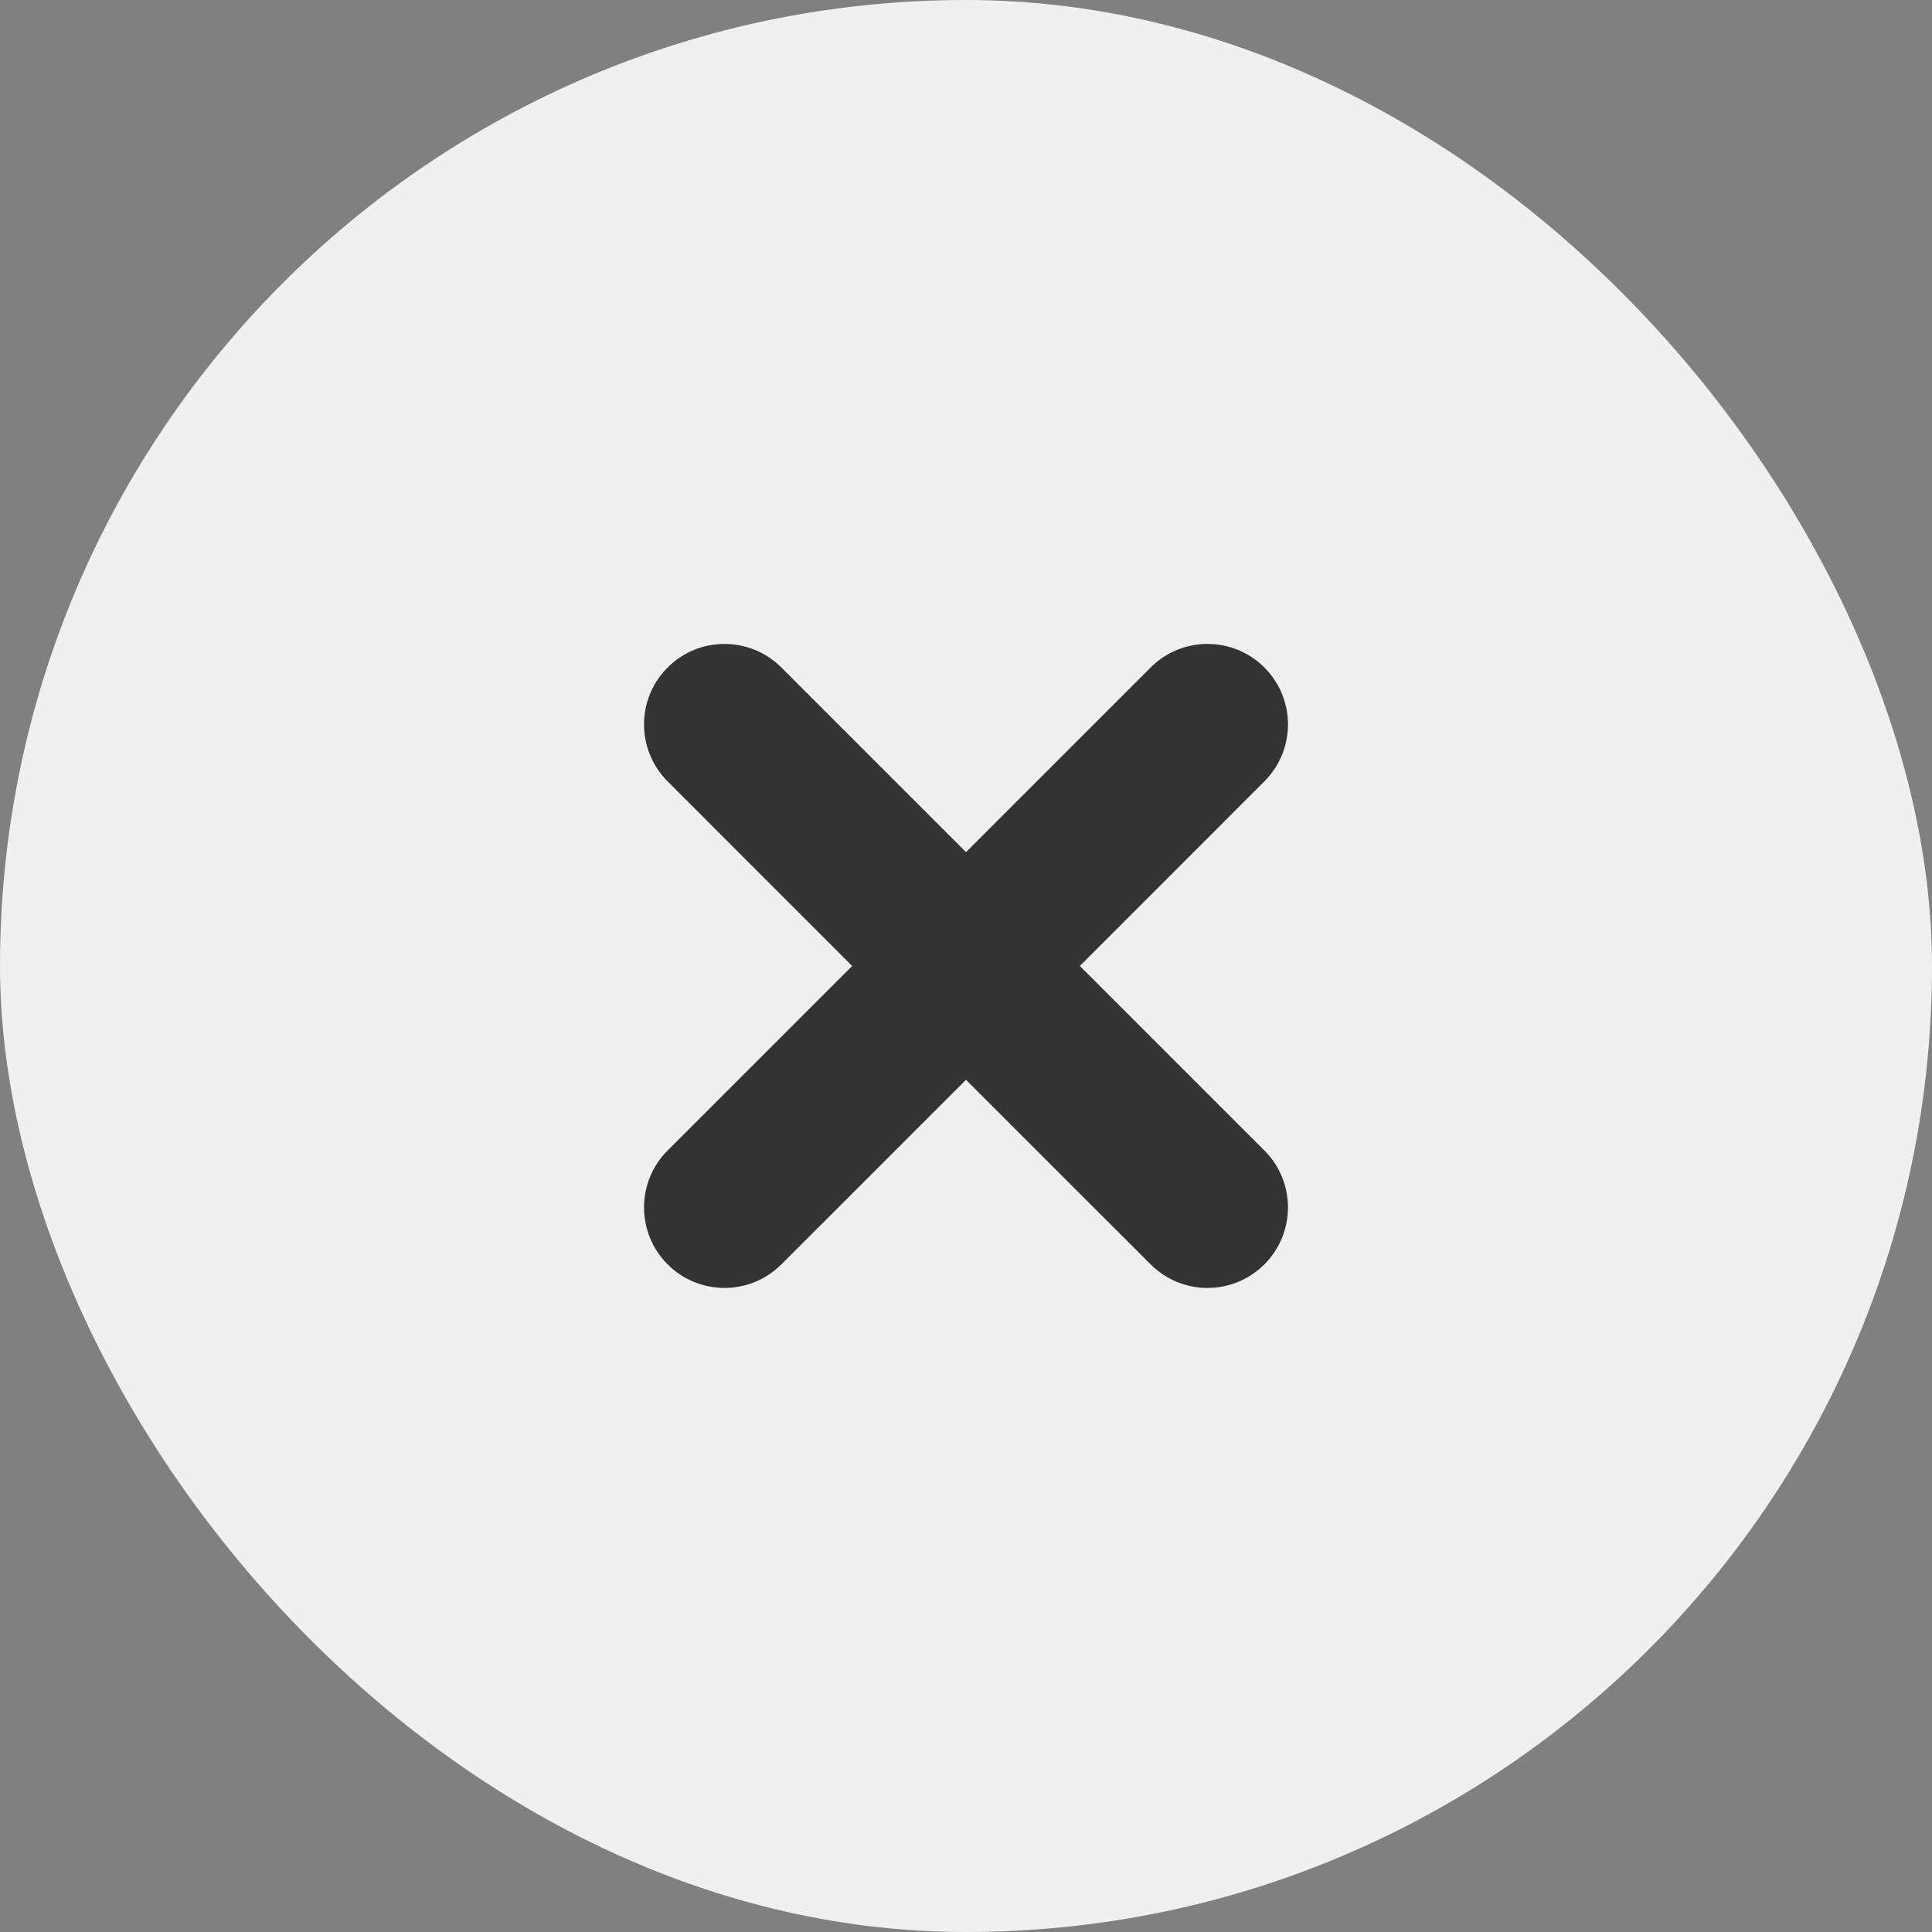 <svg width="40" height="40" viewBox="0 0 40 40" fill="none" xmlns="http://www.w3.org/2000/svg">
<rect x="0" y="0" width="40" height="40" fill="#808080" stroke="none"/>
<rect width="40" height="40" rx="20" fill="#F0F0F0"/>
<path d="M16.178 13.82C15.528 13.169 14.472 13.169 13.822 13.82C13.171 14.471 13.171 15.526 13.822 16.177L17.643 19.999L13.822 23.82C13.171 24.471 13.171 25.526 13.822 26.177C14.472 26.828 15.528 26.828 16.178 26.177L20 22.356L23.822 26.177C24.472 26.828 25.528 26.828 26.178 26.177C26.829 25.526 26.829 24.471 26.178 23.82L22.357 19.999L26.178 16.177C26.829 15.526 26.829 14.471 26.178 13.82C25.528 13.169 24.472 13.169 23.822 13.82L20 17.642L16.178 13.82Z" fill="#333333"/>
</svg>
